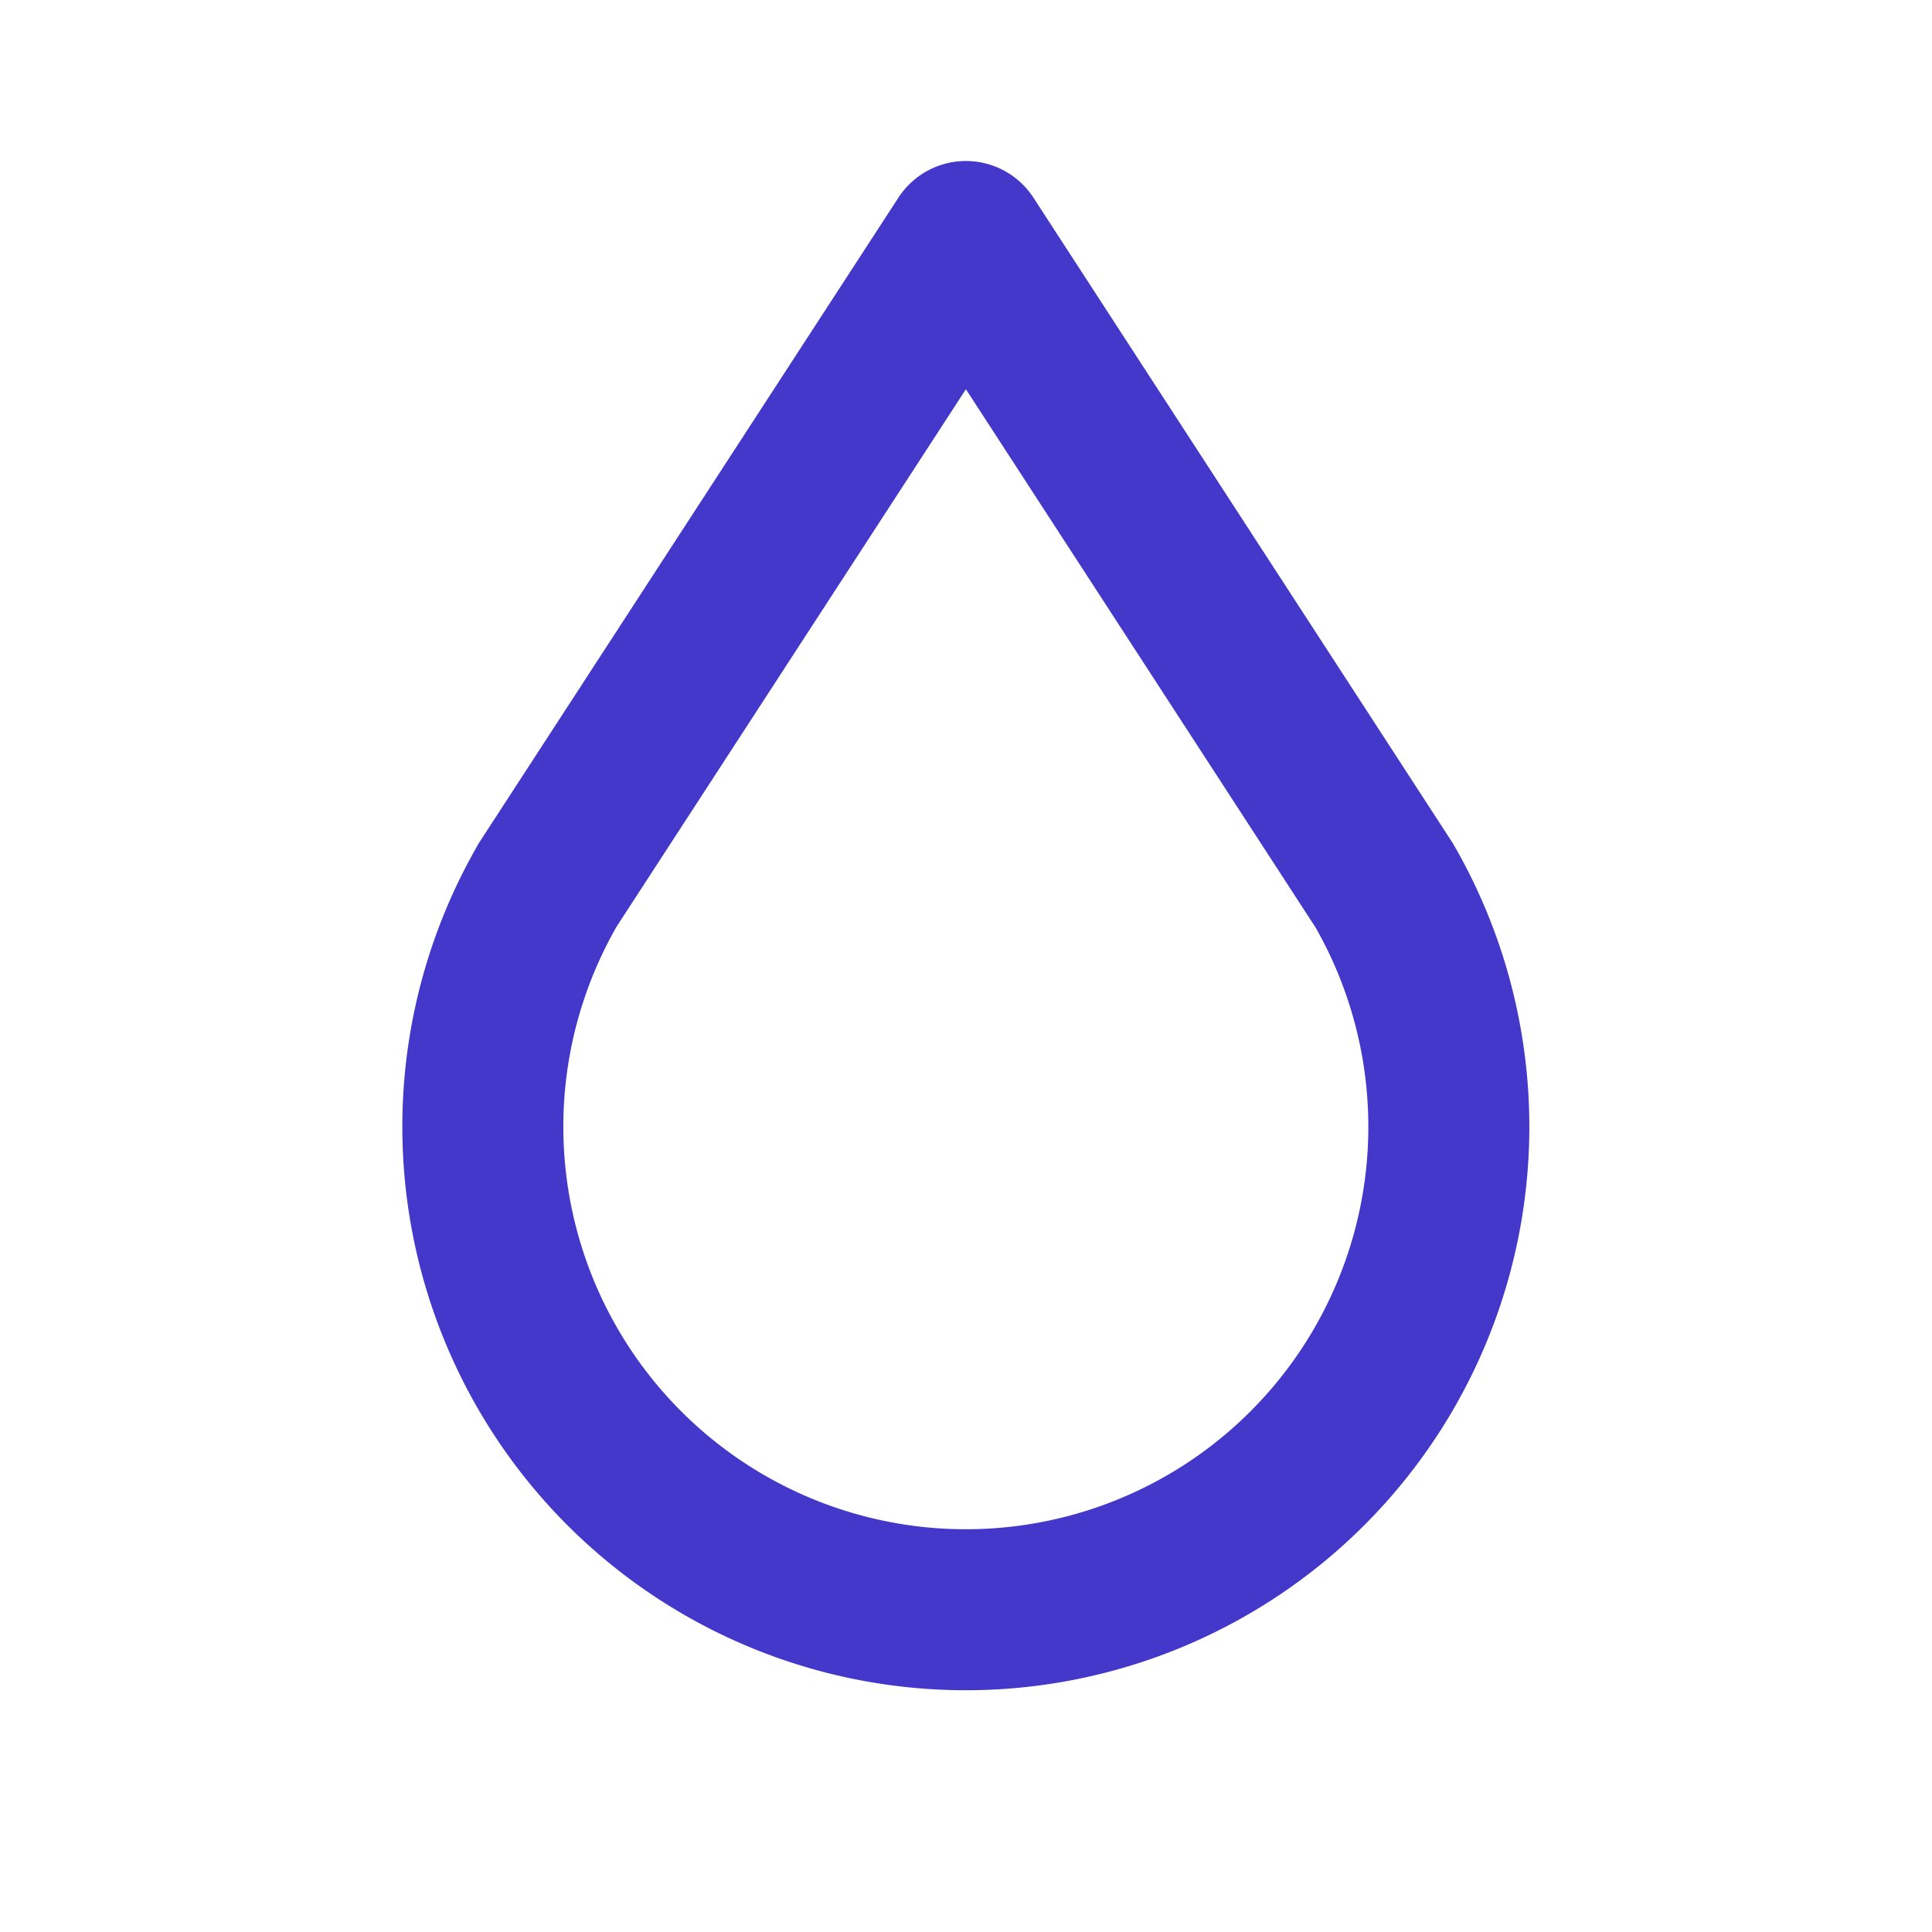 <svg xmlns="http://www.w3.org/2000/svg" class="icon icon-tabler icon-tabler-droplet" width="24" height="24" viewBox="0 0 24 24" stroke-width="2" stroke="currentColor" fill="none" stroke-linecap="round" stroke-linejoin="round">
<style>
    #logo {
      stroke: #4338ca;
    }
    @media (prefers-color-scheme: dark) {
      #logo {
         stroke: #a5b4fc;
      }
    }
  </style>
   <path stroke="none" d="M0 0h24v24H0z" fill="none"></path>
   <path d="M6.8 11a6 6 0 1 0 10.396 0l-5.197 -8l-5.2 8z" id="logo"></path>
</svg>